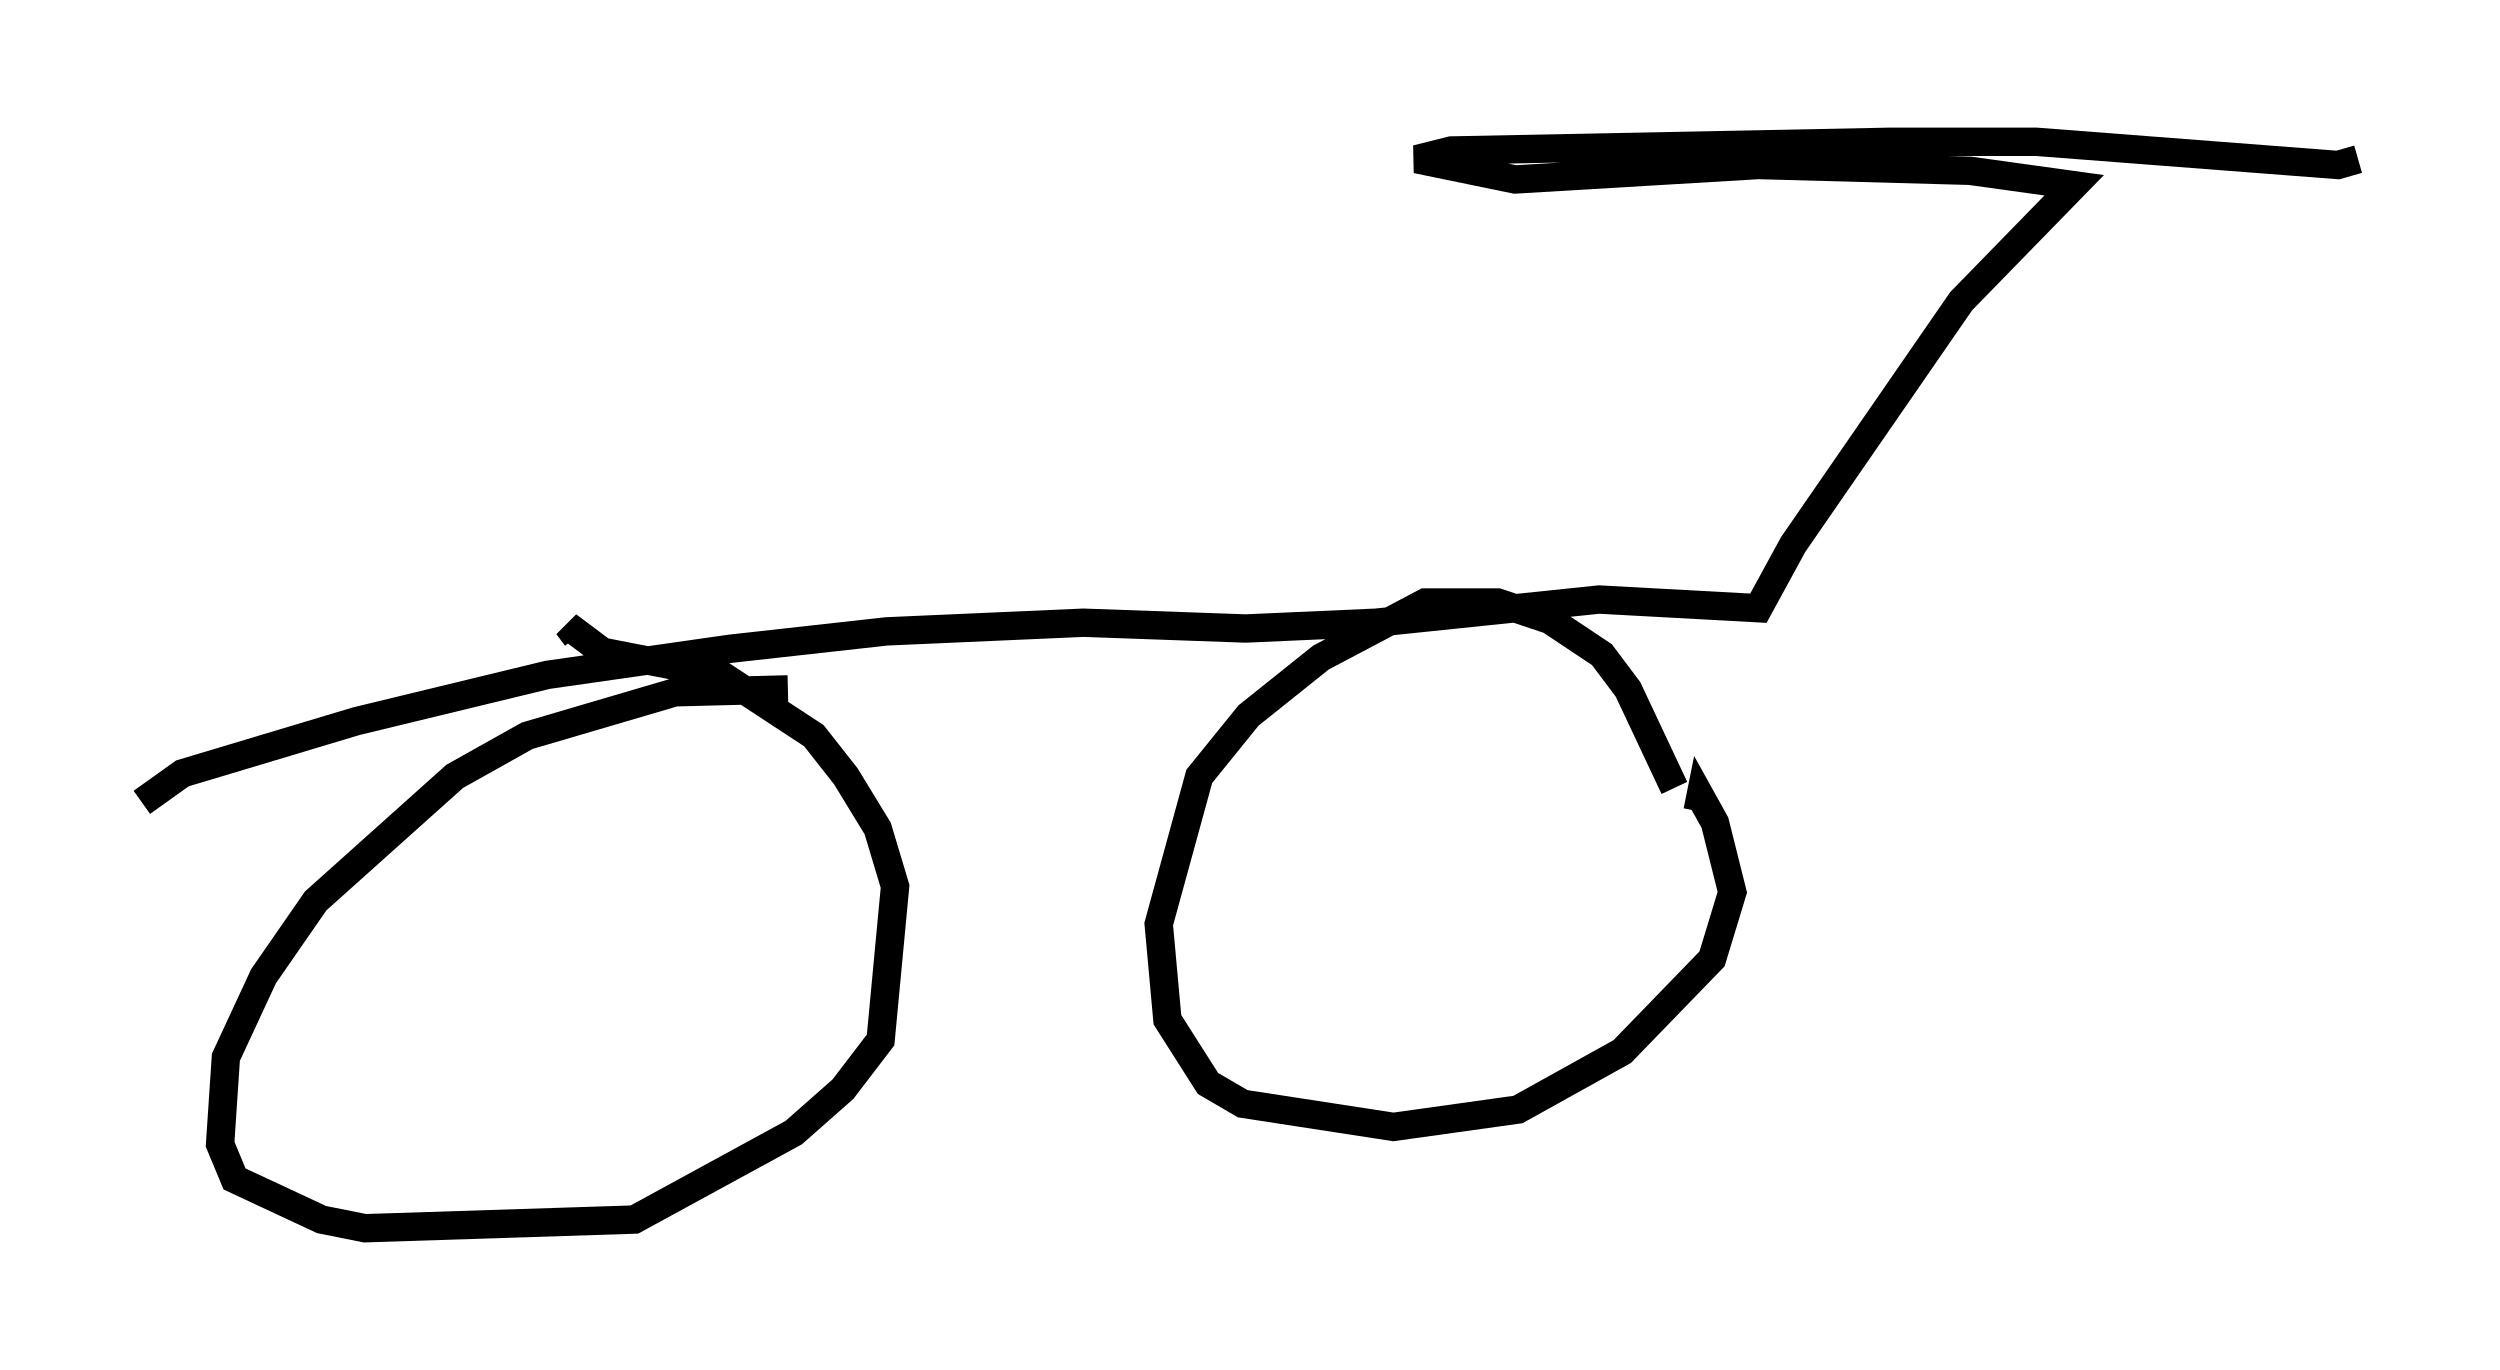 <?xml version="1.0" encoding="utf-8" ?>
<svg baseProfile="full" height="48.282" version="1.1" width="88.095" xmlns="http://www.w3.org/2000/svg" xmlns:ev="http://www.w3.org/2001/xml-events" xmlns:xlink="http://www.w3.org/1999/xlink"><defs /><rect fill="white" height="48.282" width="88.095" x="0" y="0" /><path d="M60.84, 33.073 m-1.838, -5.308 l-1.633, -3.471 -0.919, -1.225 l-1.838, -1.225 -1.838, -0.613 l-2.552, 0.0 -3.675, 1.94 l-2.552, 2.042 -1.735, 2.144 l-1.429, 5.206 0.306, 3.369 l1.429, 2.246 1.225, 0.715 l5.308, 0.817 4.39, -0.613 l3.675, -2.042 3.165, -3.267 l0.715, -2.348 -0.613, -2.45 l-0.51, -0.919 -0.102, 0.51 m-32.055, -4.288 l-3.981, 0.102 -5.206, 1.531 l-2.552, 1.429 -4.9, 4.39 l-1.838, 2.654 -1.327, 2.858 l-0.204, 3.063 0.51, 1.225 l3.063, 1.429 1.531, 0.306 l9.494, -0.306 5.615, -3.063 l1.735, -1.531 1.327, -1.735 l0.51, -5.41 -0.613, -2.042 l-1.123, -1.838 -1.123, -1.429 l-3.267, -2.144 -4.185, -0.817 l-1.225, -0.919 0.306, 0.408 m-15.313, 5.819 l1.429, -1.021 6.125, -1.838 l6.738, -1.633 6.431, -0.919 l5.513, -0.613 6.942, -0.306 l5.717, 0.204 4.594, -0.204 l7.861, -0.817 5.615, 0.306 l1.225, -2.246 5.921, -8.575 l3.981, -4.083 -3.675, -0.51 l-7.452, -0.204 -8.575, 0.51 l-3.471, -0.715 1.225, -0.306 l15.415, -0.306 5.206, 0.0 l10.617, 0.817 0.715, -0.204 " fill="none" stroke="black" stroke-width="1" /></svg>